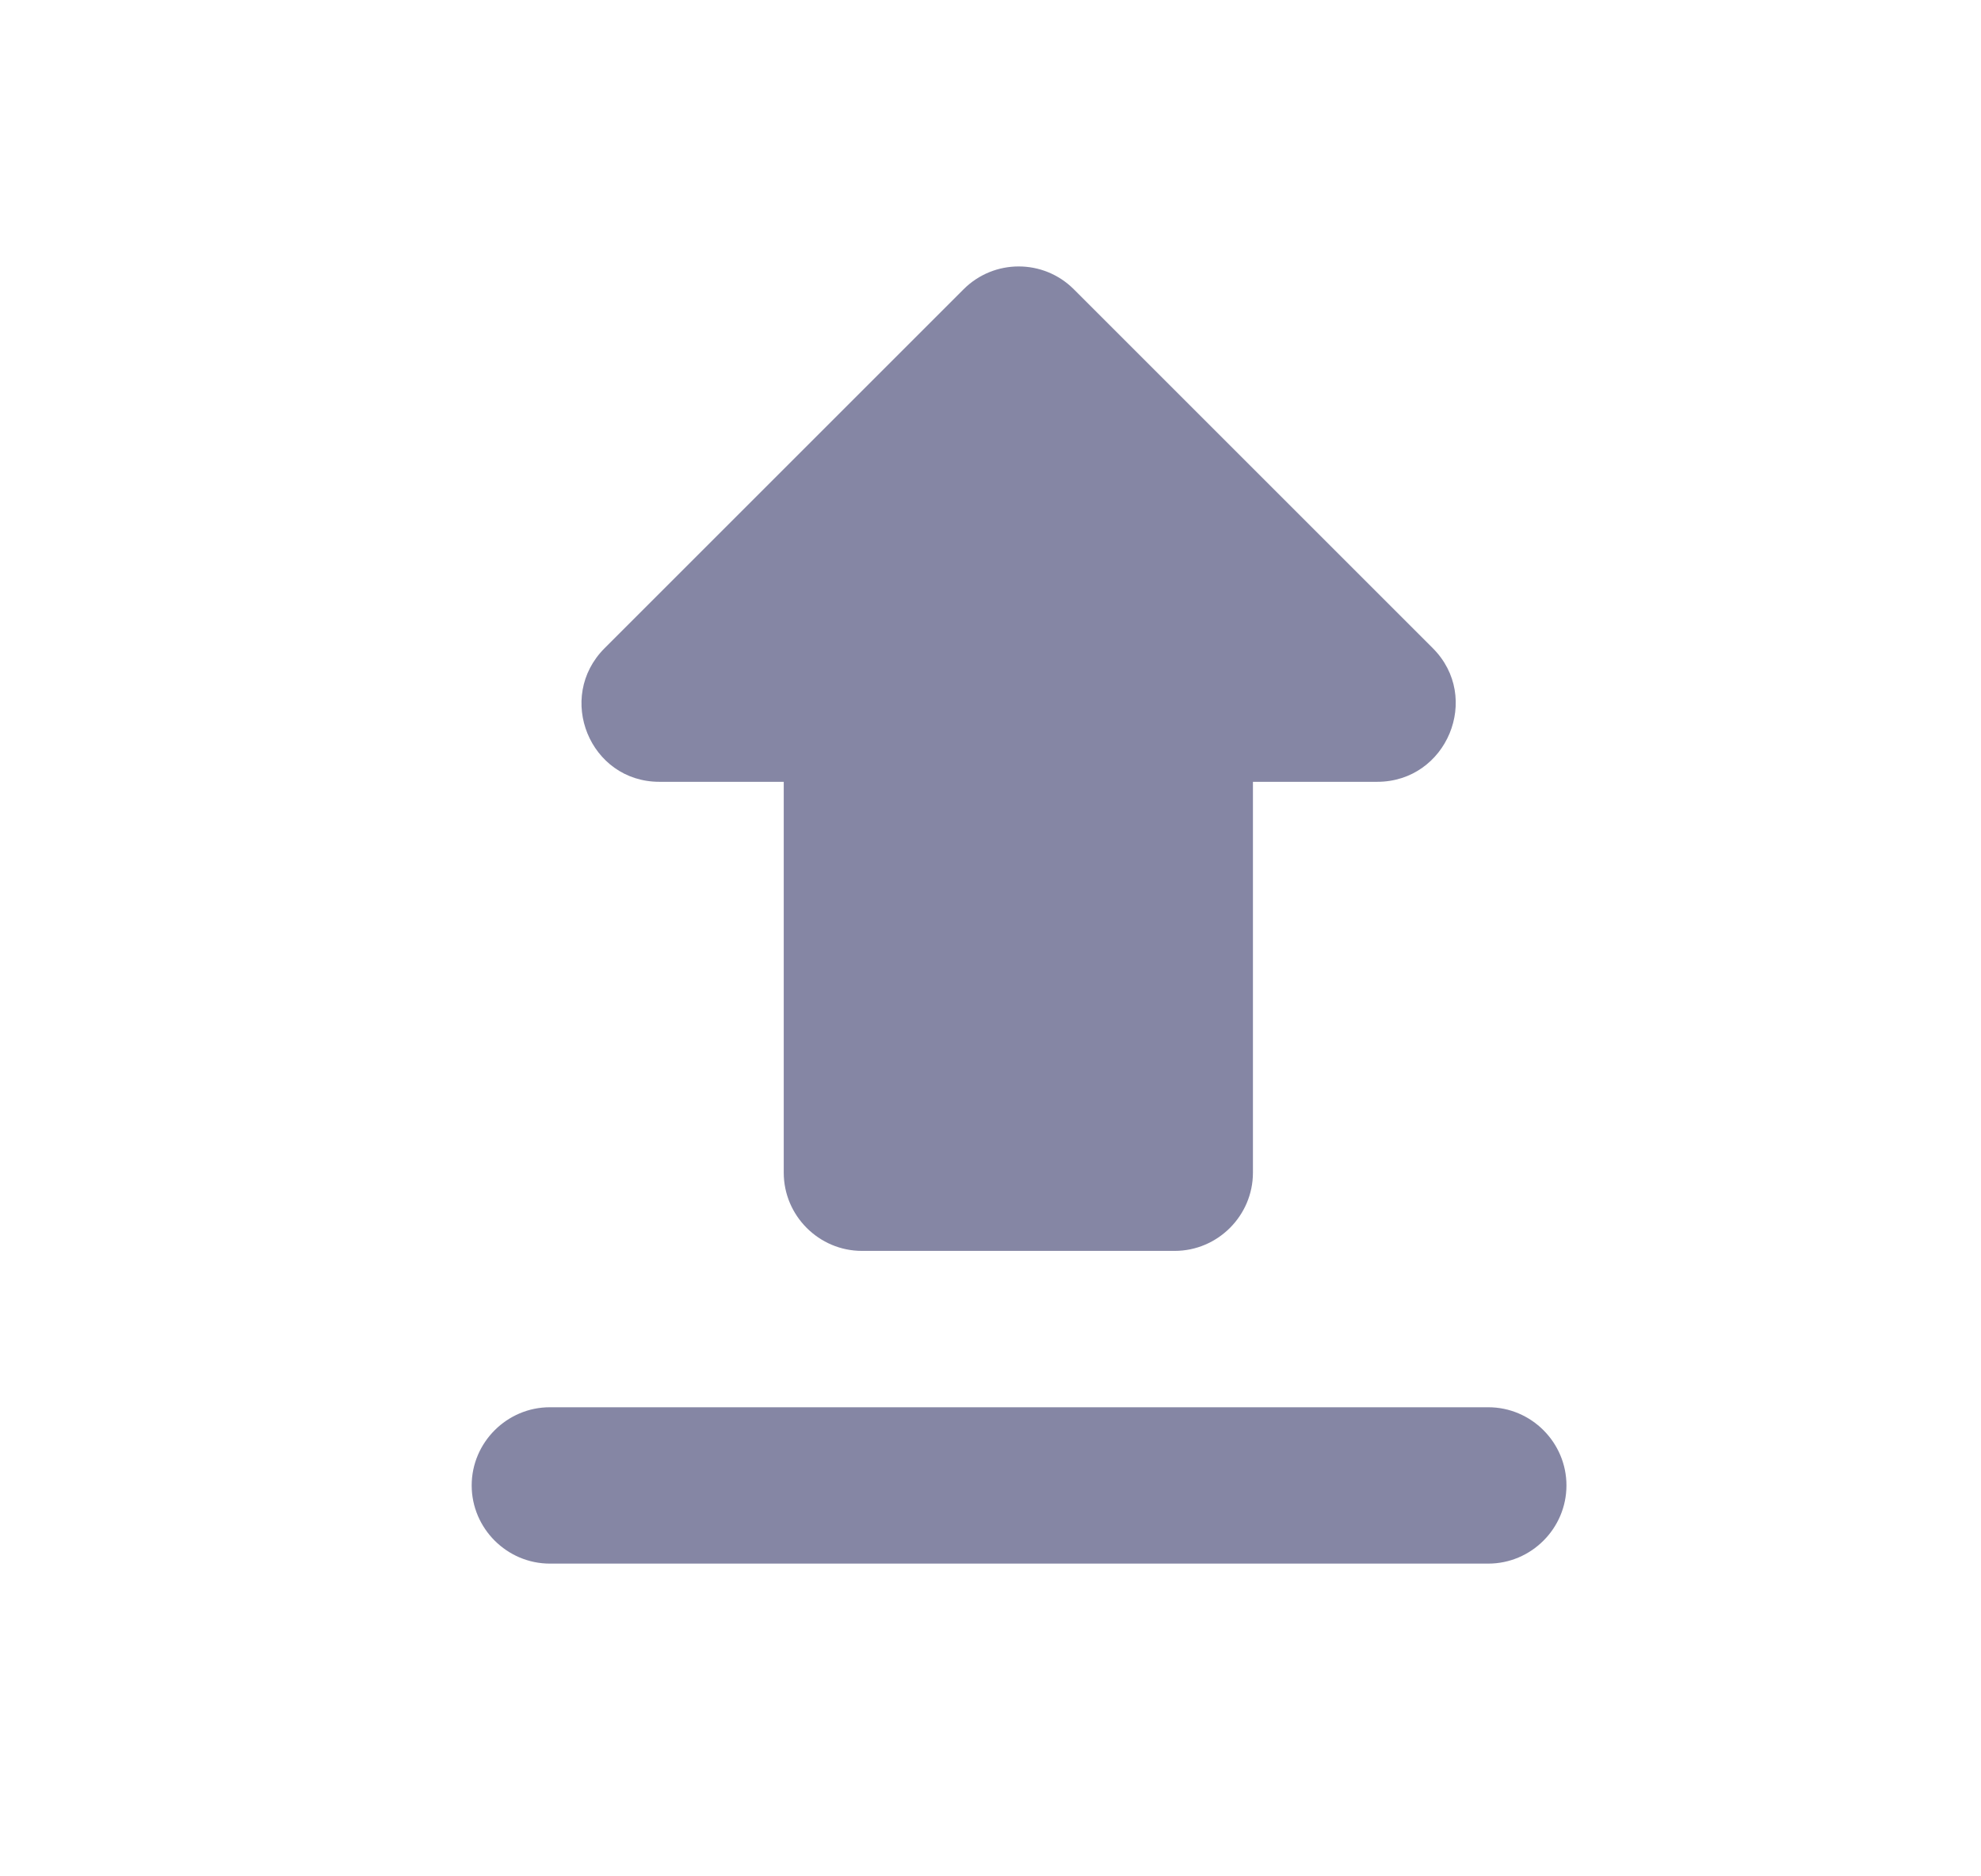 <svg width="19" height="18" viewBox="0 0 19 18" fill="none" xmlns="http://www.w3.org/2000/svg">
<g clip-path="url(#clip0_972_9769)">
<path d="M6.324 7.5H7.517V11.25C7.517 11.662 7.854 12 8.267 12H11.267C11.679 12 12.017 11.662 12.017 11.25V7.5H13.209C13.877 7.5 14.214 6.69 13.742 6.218L10.299 2.775C10.007 2.483 9.534 2.483 9.242 2.775L5.799 6.218C5.327 6.69 5.657 7.5 6.324 7.5ZM4.524 14.25C4.524 14.662 4.862 15 5.274 15H14.274C14.687 15 15.024 14.662 15.024 14.25C15.024 13.838 14.687 13.5 14.274 13.5H5.274C4.862 13.5 4.524 13.838 4.524 14.25Z" fill="#0C0F4A" fill-opacity="0.5"/>
</g>
<defs>
<clipPath id="clip0_972_9769">
<rect width="18" height="18" fill="white" transform="translate(0.774)"/>
</clipPath>
</defs>
</svg>
